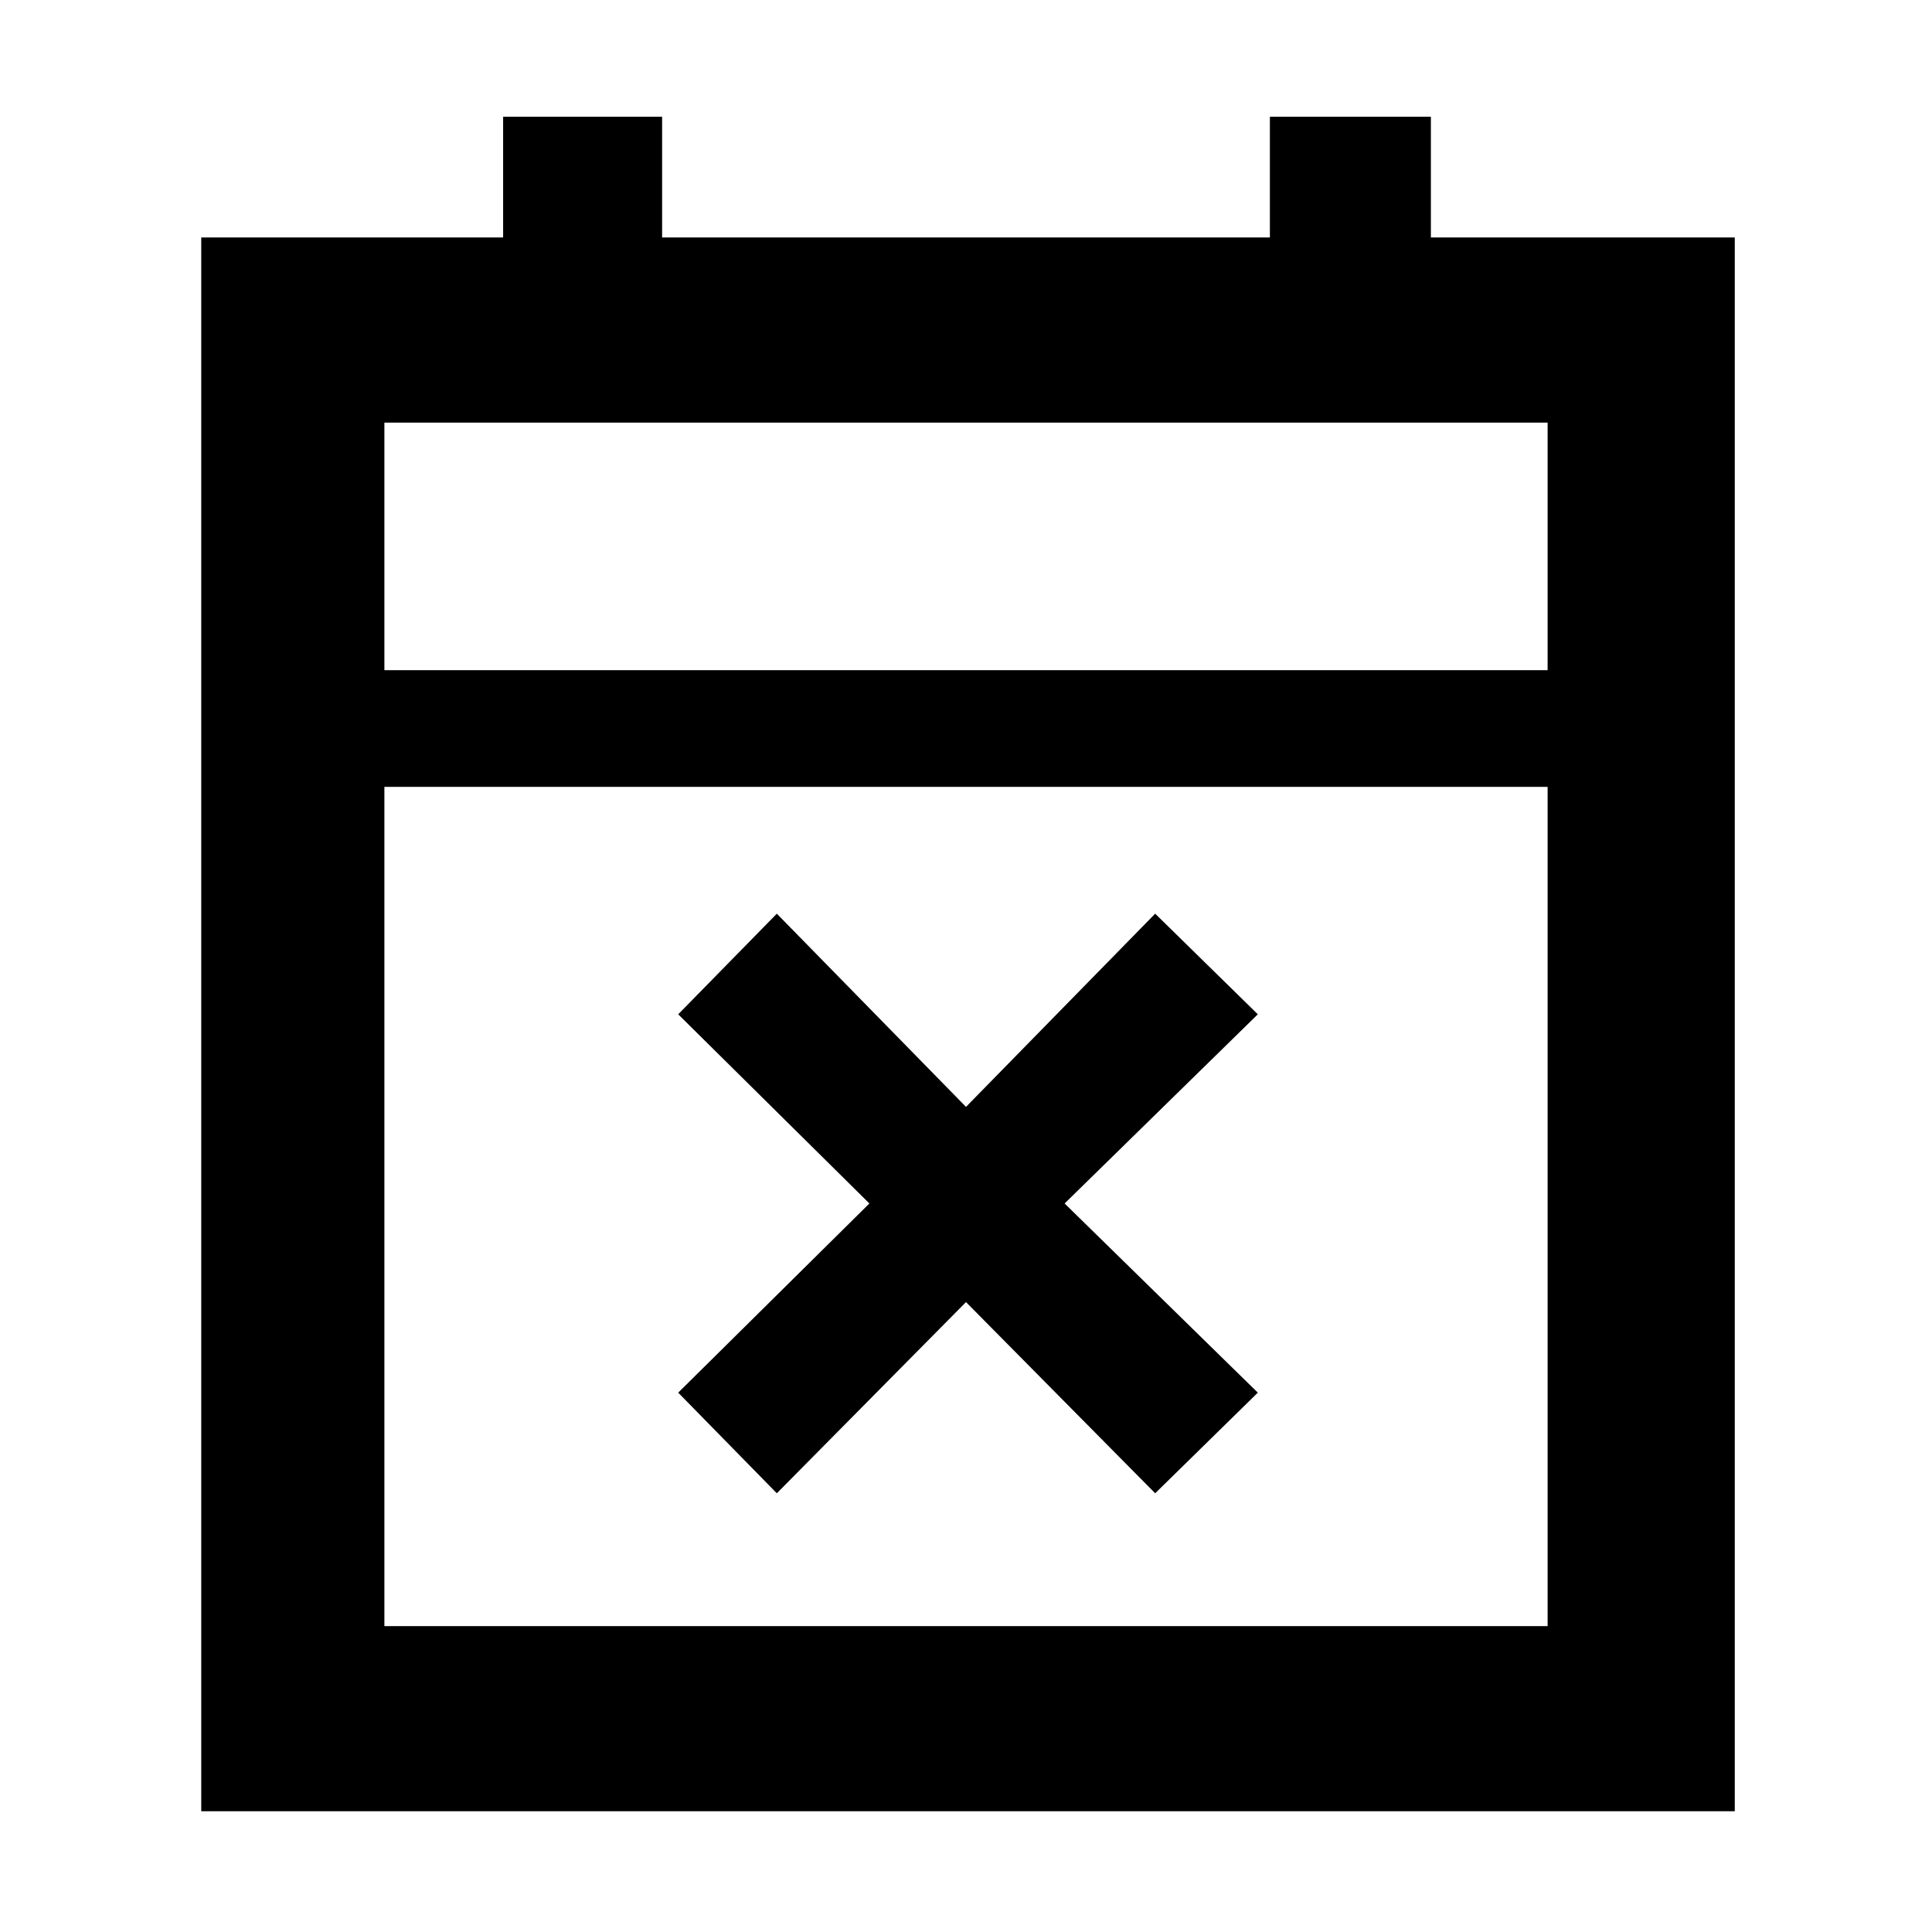 <svg xmlns="http://www.w3.org/2000/svg" height="48" width="48"><path d="m19.3 37.1-2.45-2.5 4.75-4.7-4.75-4.7 2.45-2.5 4.7 4.8 4.7-4.8 2.55 2.5-4.8 4.7 4.8 4.7-2.55 2.5-4.7-4.75ZM5 45V5.9h7.5v-3h3.95v3h15.1v-3h4v3h7.55V45Zm4.55-4.6h28.9V19.55H9.55Zm0-23.75h28.9V10.5H9.55Zm0 0V10.5v6.15Z"/></svg>